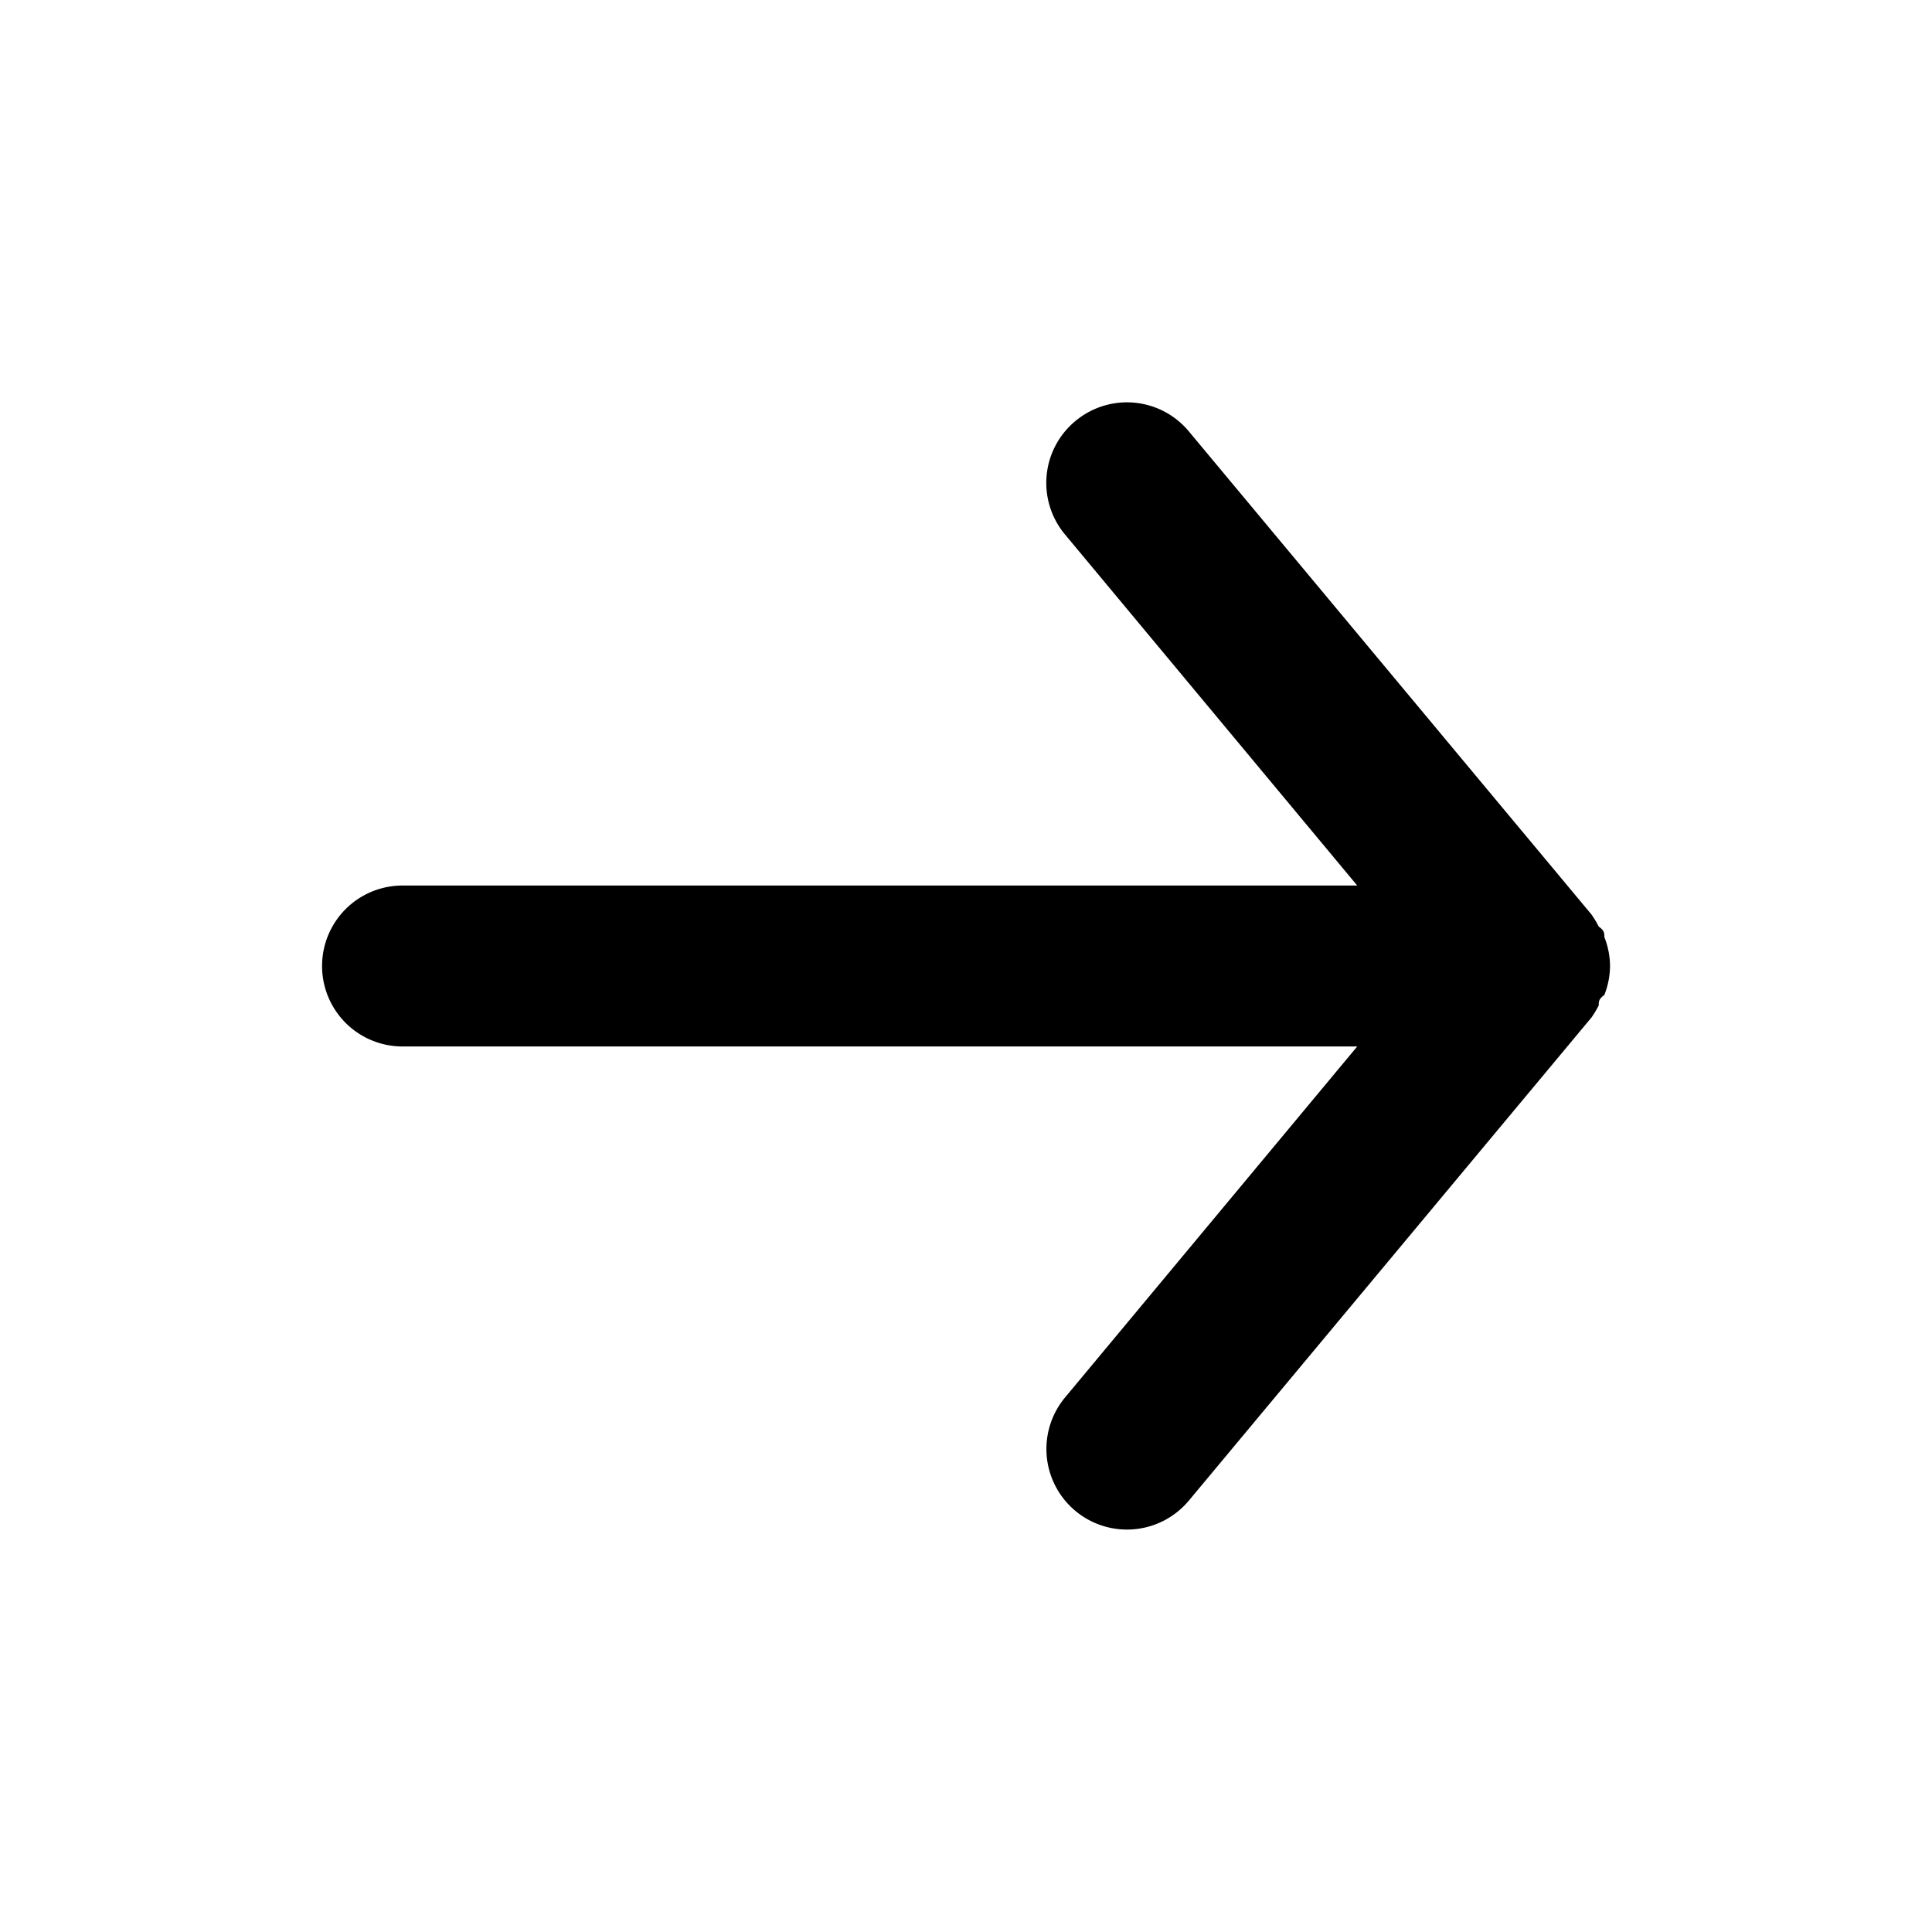 <svg width="20" height="20" viewBox="0 0 20 20" xmlns="http://www.w3.org/2000/svg">
    <path d="M4.167 10.833h9.883l-3.025 3.634a.834.834 0 1 0 1.283 1.066l4.167-5a.994.994 0 0 0 .075-.125c0-.041 0-.066.058-.108a.831.831 0 0 0 .059-.3.83.83 0 0 0-.059-.3c0-.042 0-.067-.058-.108a.996.996 0 0 0-.075-.125l-4.167-5a.833.833 0 0 0-1.175-.109.832.832 0 0 0-.108 1.175l3.025 3.634H4.167a.833.833 0 1 0 0 1.666z" />
</svg>
